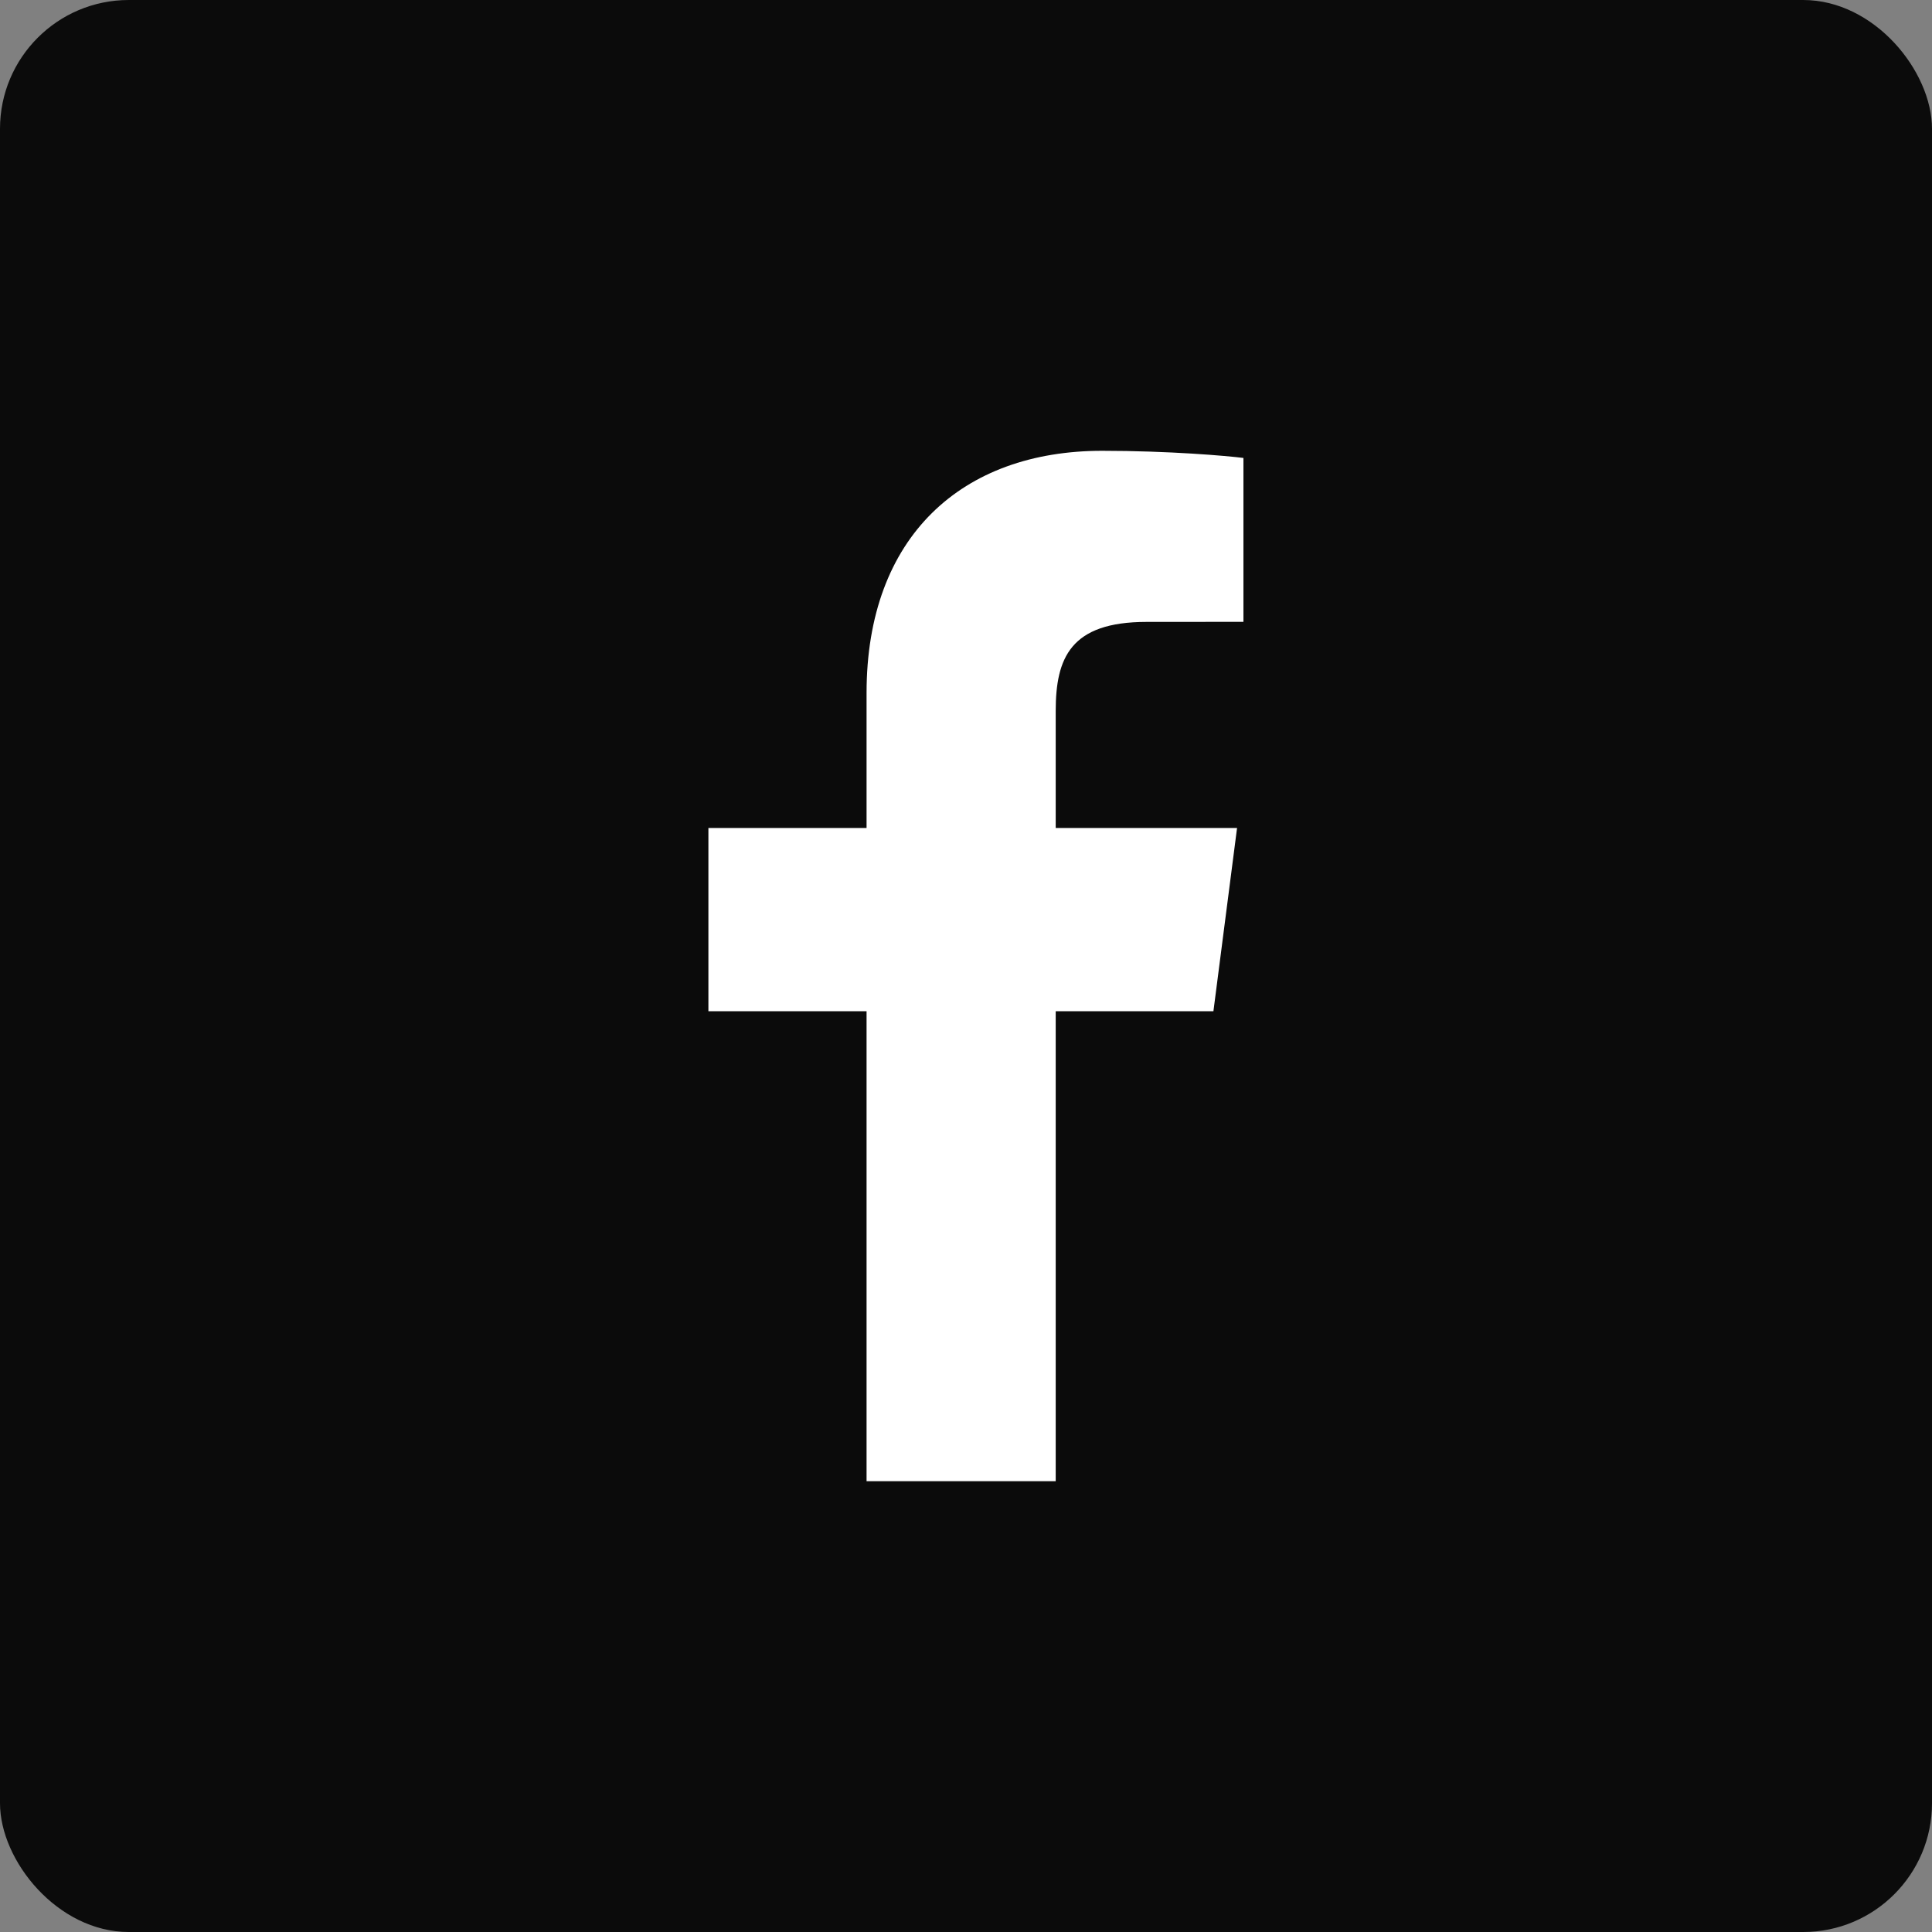 <svg xmlns="http://www.w3.org/2000/svg" width="30" height="30" viewBox="0 0 30 30">
    <rect x="0" y="0" width="30" height="30" fill="#808080" stroke="none"/>
    <g fill="none" fill-rule="evenodd">
        <g>
            <g>
                <g>
                    <g transform="translate(-16 -10416) translate(0 9171) translate(0 1074) translate(16 171)">
                        <rect width="30" height="30" fill="#0B0B0B" rx="2"/>
                        <path fill="#FFF" fill-rule="nonzero" d="M5.393 16V8.702h2.449l.367-2.845H5.393V4.041c0-.823.228-1.384 1.41-1.384l1.505-.001V.111C8.048.078 7.154 0 6.114 0 3.943 0 2.456 1.326 2.456 3.76v2.097H0v2.845h2.456V16h2.937z" transform="translate(11 7)"/>
                    </g>
                </g>
            </g>
        </g>
    </g>
</svg>
